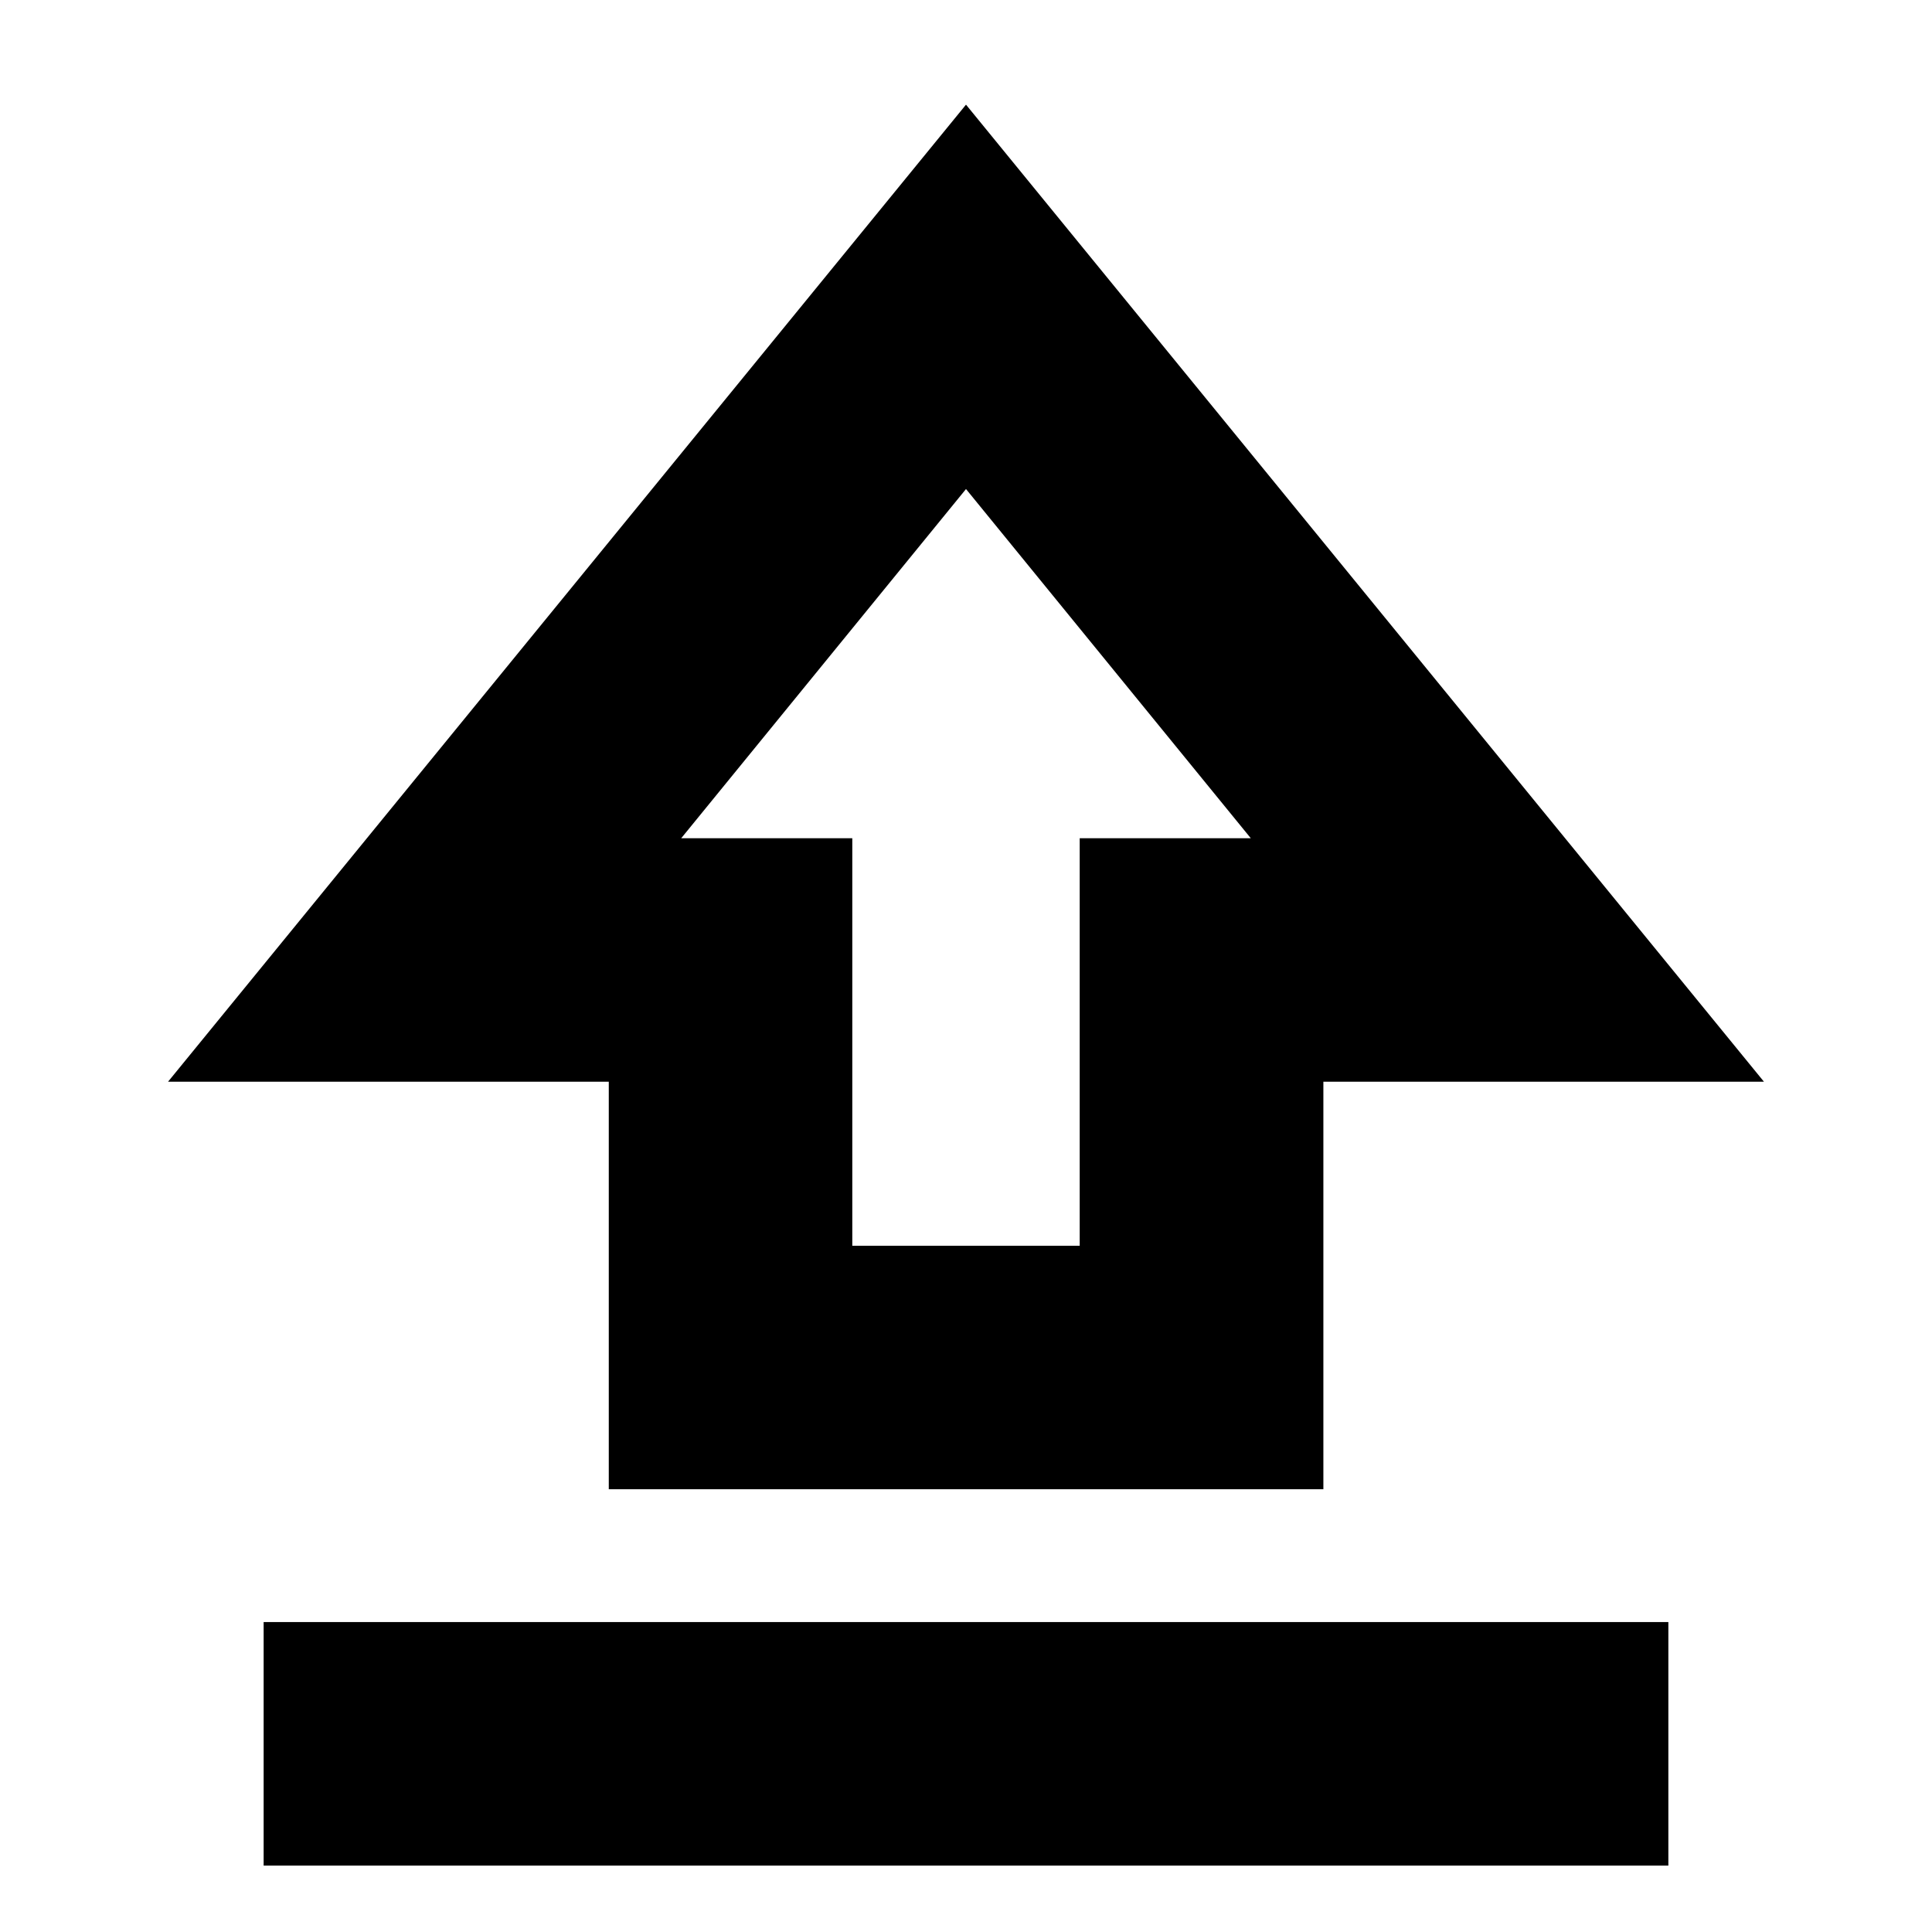 <svg xmlns="http://www.w3.org/2000/svg" height="24" viewBox="0 96 960 960" width="24"><path d="M302.5 836V633.5h-219L480 148l396.5 485.5H657.577V836H302.5Zm121-121h113V512.5h85L480 339 338.5 512.5h85V715ZM480 510.5ZM131 1023V902h698v121H131Z"/></svg>